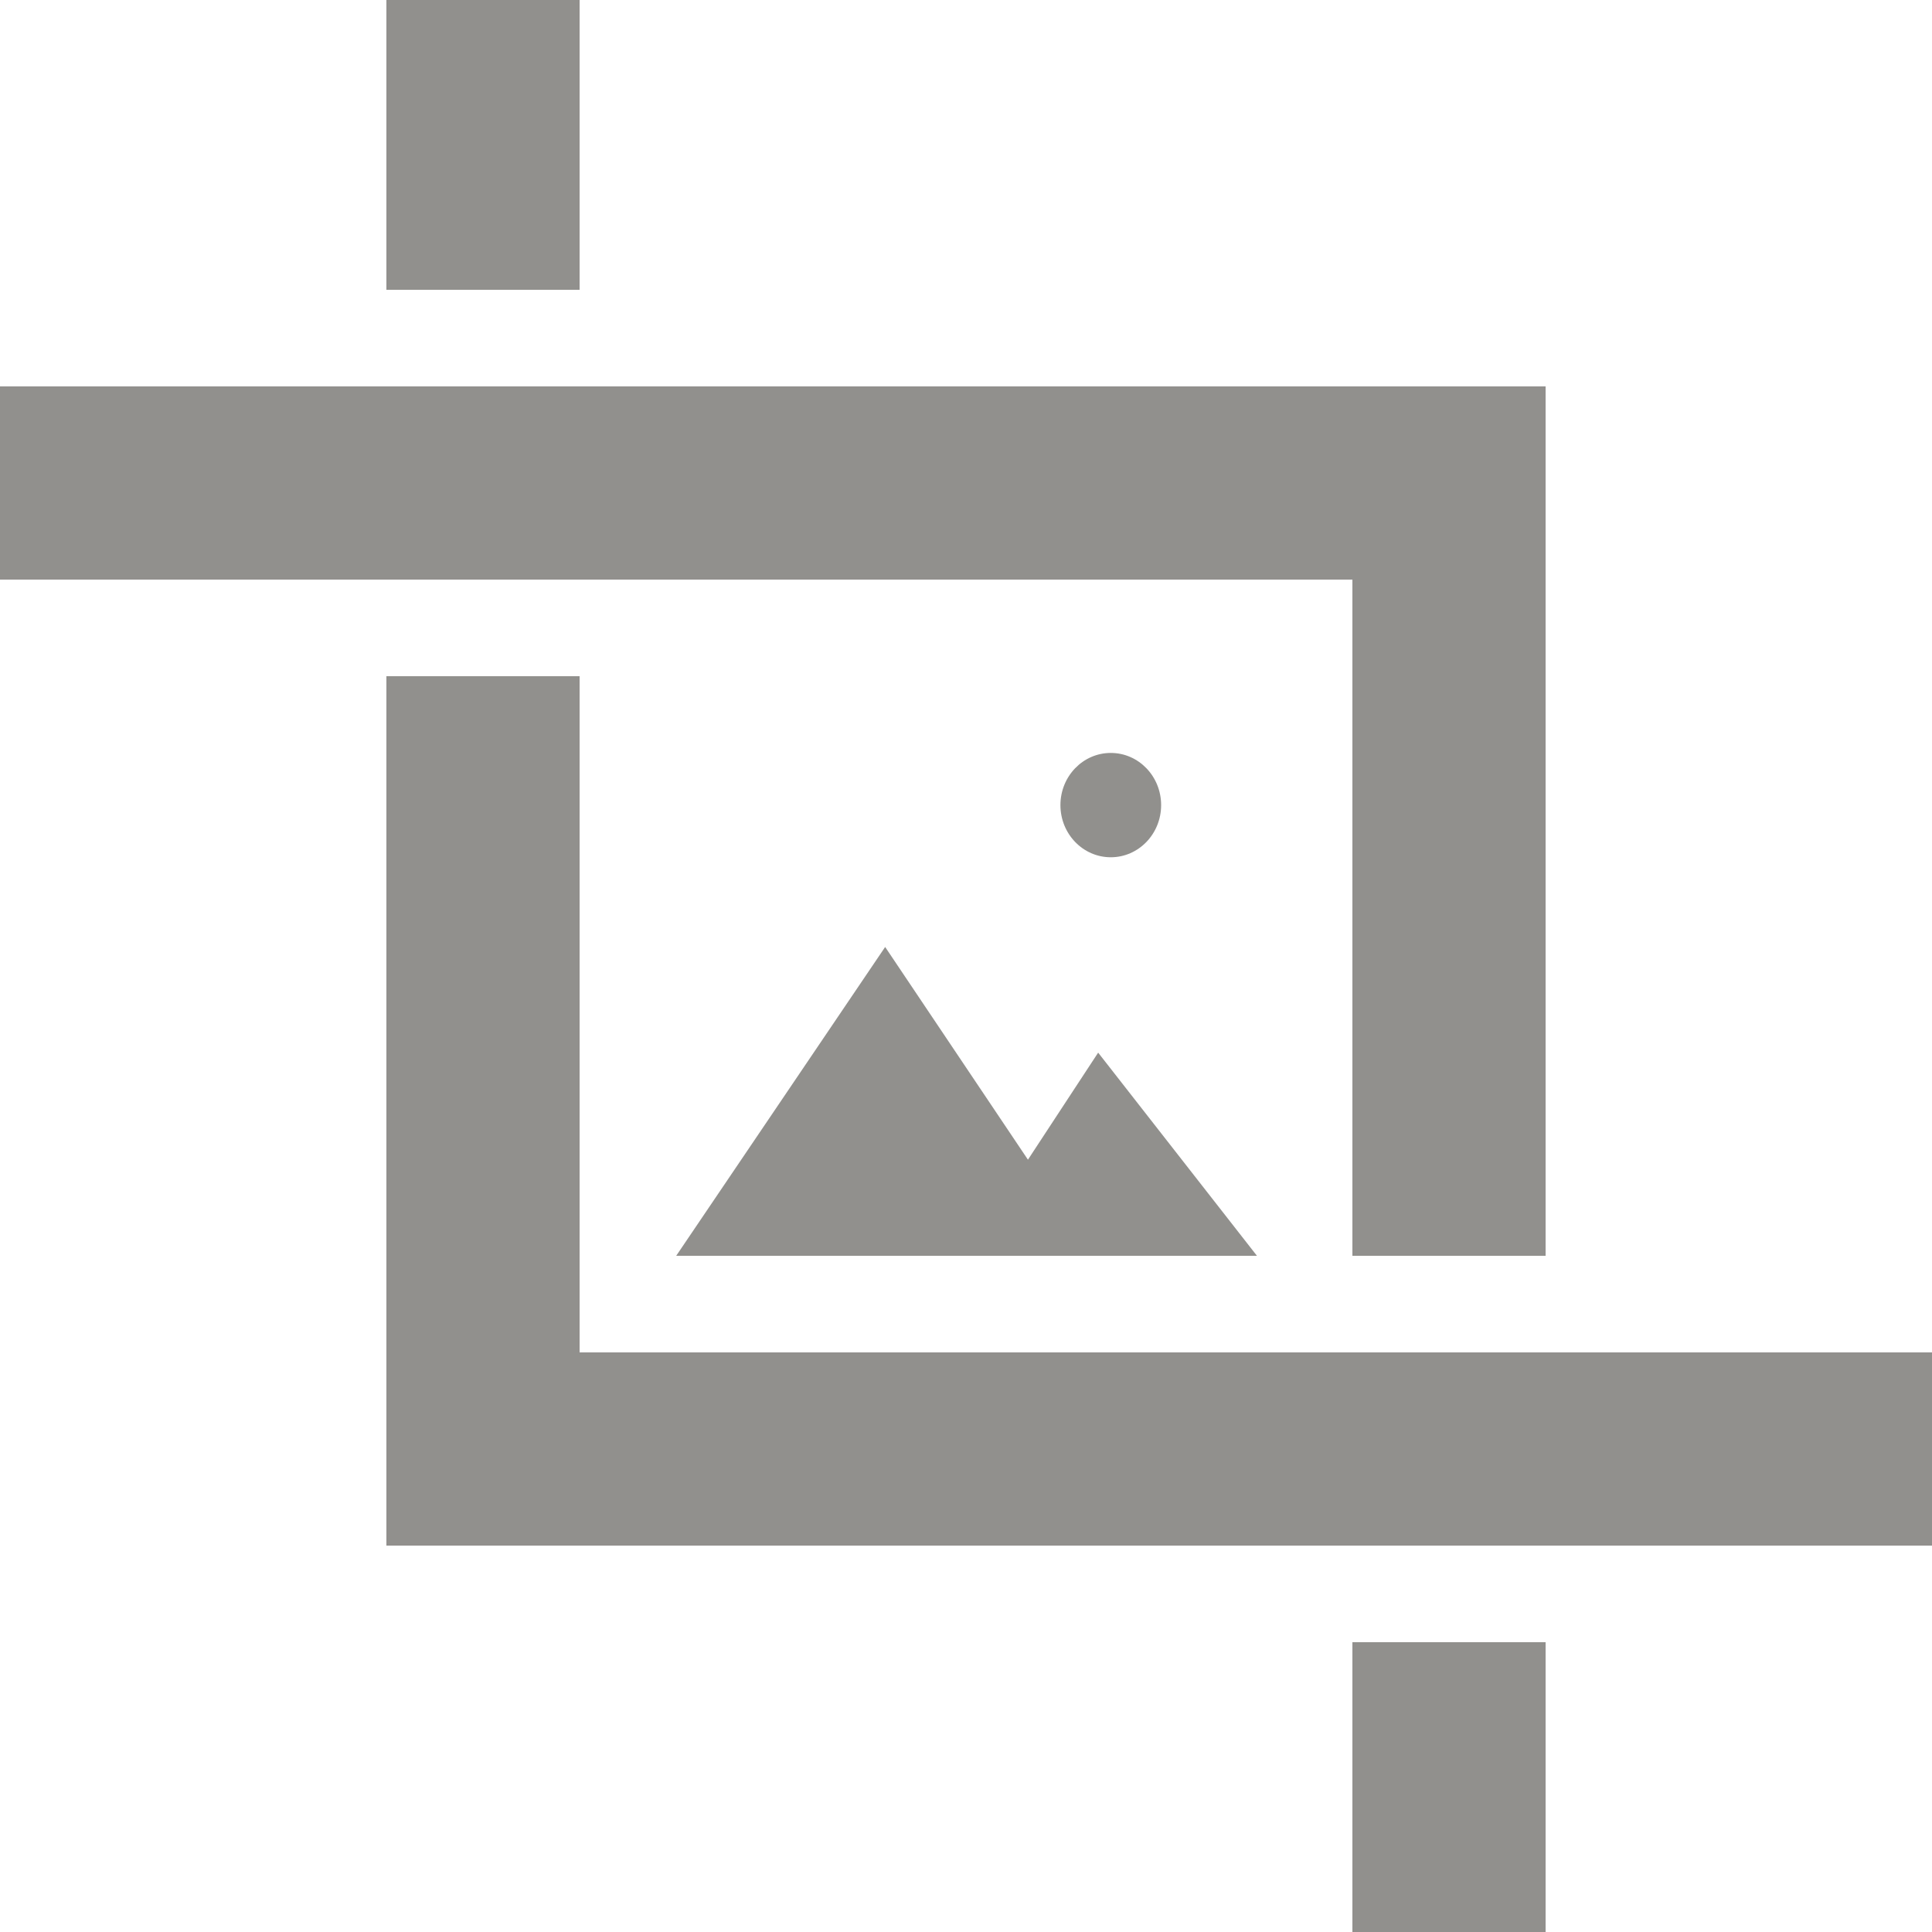 <!-- Generated by IcoMoon.io -->
<svg version="1.1" xmlns="http://www.w3.org/2000/svg" width="32" height="32" viewBox="0 0 32 32">
<title>as-cut1</title>
<path fill="#91908d" d="M19.232 13.335c0-0.477-0.373-0.864-0.834-0.864s-0.834 0.387-0.834 0.864c0 0.477 0.373 0.864 0.834 0.864s0.834-0.387 0.834-0.864zM14.661 15.685l-3.461 5.115h9.619l-2.63-3.365-1.163 1.773-2.365-3.523zM22.4 32h3.2v-4.8h-3.2v4.8zM25.6 22.4h-16v-11.2h-3.2v14.4h25.6v-3.2h-6.4zM9.6 9.6h12.8v11.2h3.2v-14.4h-25.6v3.2h9.6zM6.4 4.8h3.2v-4.8h-3.2v4.8z"></path>
</svg>
